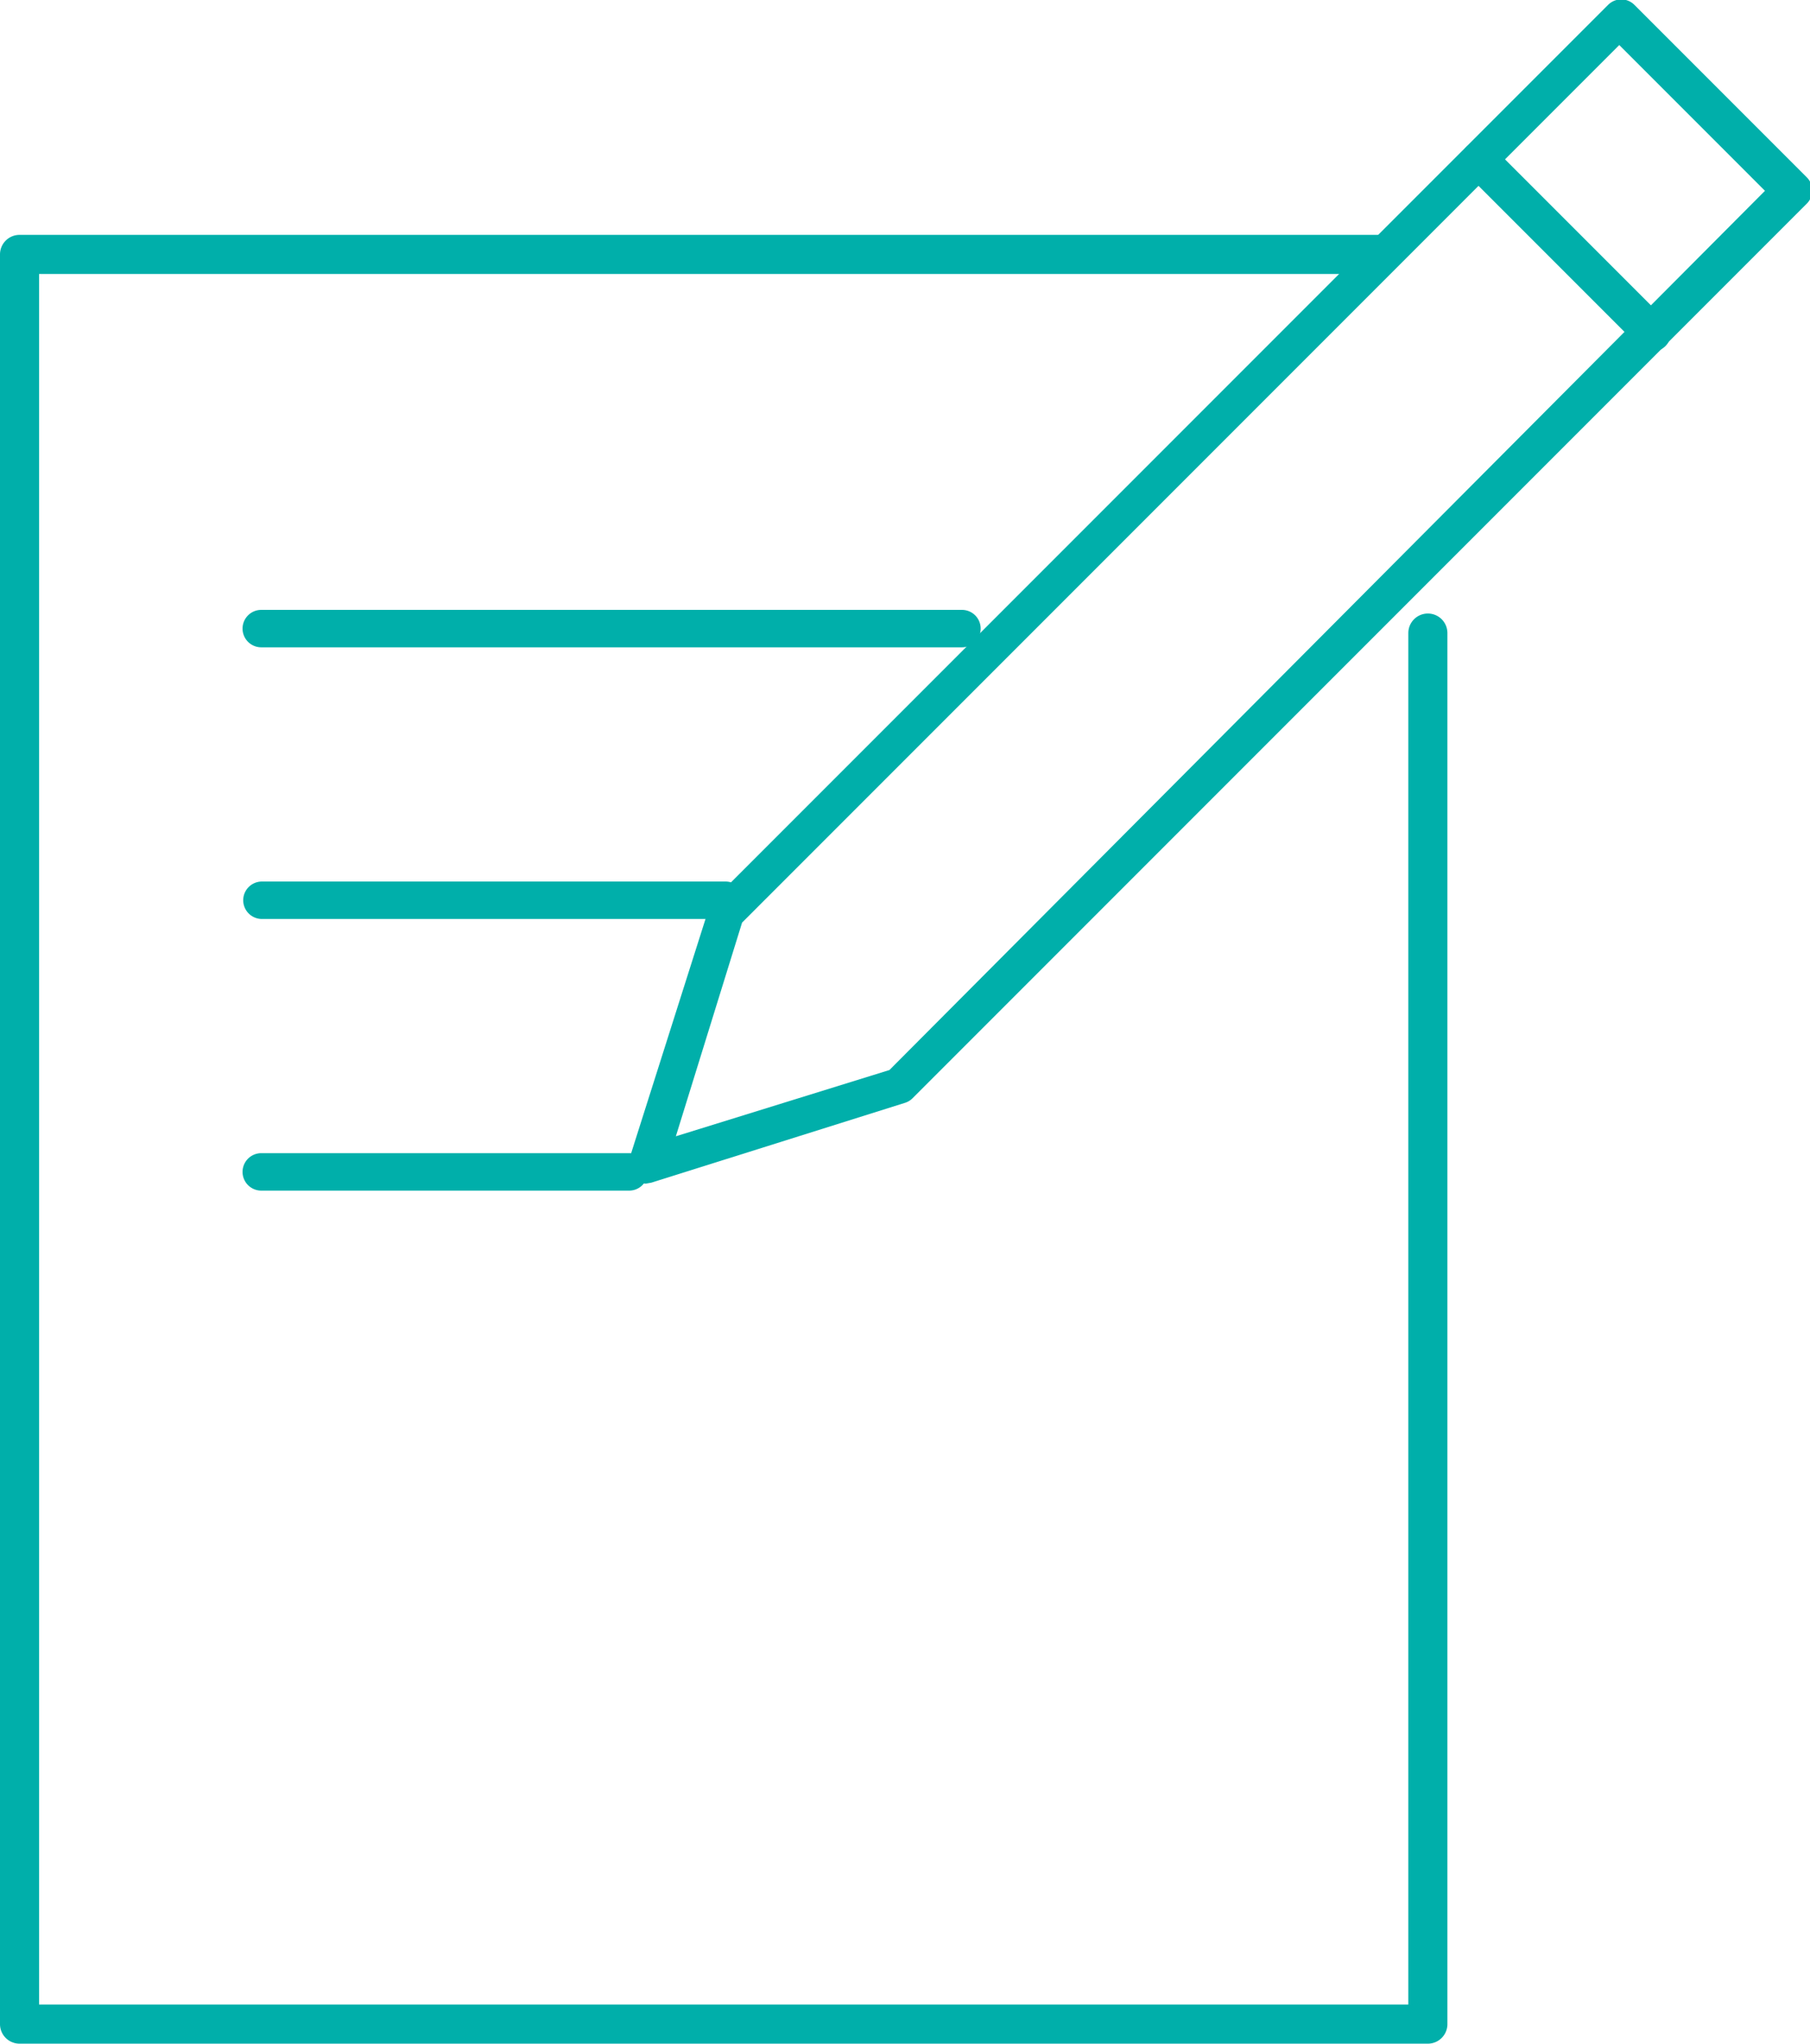 <svg id="Layer_1" data-name="Layer 1" xmlns="http://www.w3.org/2000/svg" viewBox="0 0 54.66 61.69"><defs><style>.cls-1{fill:#00afaa;}</style></defs><title>Лендинг Ипотека 7,7</title><path class="cls-1" d="M19.5,35.73A0.56,0.56,0,0,1,19,35l2.42-7.62a0.56,0.56,0,0,1,.14-0.23l27-27a0.56,0.56,0,0,1,.8,0l5.2,5.2a0.56,0.56,0,0,1,0,.8l-27,27a0.56,0.56,0,0,1-.23.14L19.67,35.7Zm2.91-7.88-2,6.45,6.45-2L53.3,5.76l-4.4-4.4Z"/><path class="cls-1" d="M49.88,10.61a0.56,0.56,0,0,1-.4-0.17l-5.2-5.2a0.56,0.56,0,1,1,.8-0.8l5.2,5.2A0.56,0.56,0,0,1,49.88,10.61Z"/><path class="cls-1" d="M43.12,61.69H0.59A0.59,0.59,0,0,1,0,61.1V7.68A0.59,0.59,0,0,1,.59,7.09H41.7a0.59,0.59,0,1,1,0,1.18H1.18V60.51H42.53V19.11a0.59,0.59,0,1,1,1.18,0v42A0.59,0.59,0,0,1,43.12,61.69Z"/><path class="cls-1" d="M29.05,19.54H7.89a0.56,0.56,0,1,1,0-1.13H29.05A0.56,0.56,0,1,1,29.05,19.54Z"/><path class="cls-1" d="M21.91,27.74h-14a0.56,0.56,0,1,1,0-1.13h14A0.56,0.56,0,1,1,21.91,27.74Z"/><path class="cls-1" d="M19,35.94H7.89a0.56,0.56,0,1,1,0-1.13H19A0.56,0.56,0,1,1,19,35.94Z"/></svg>